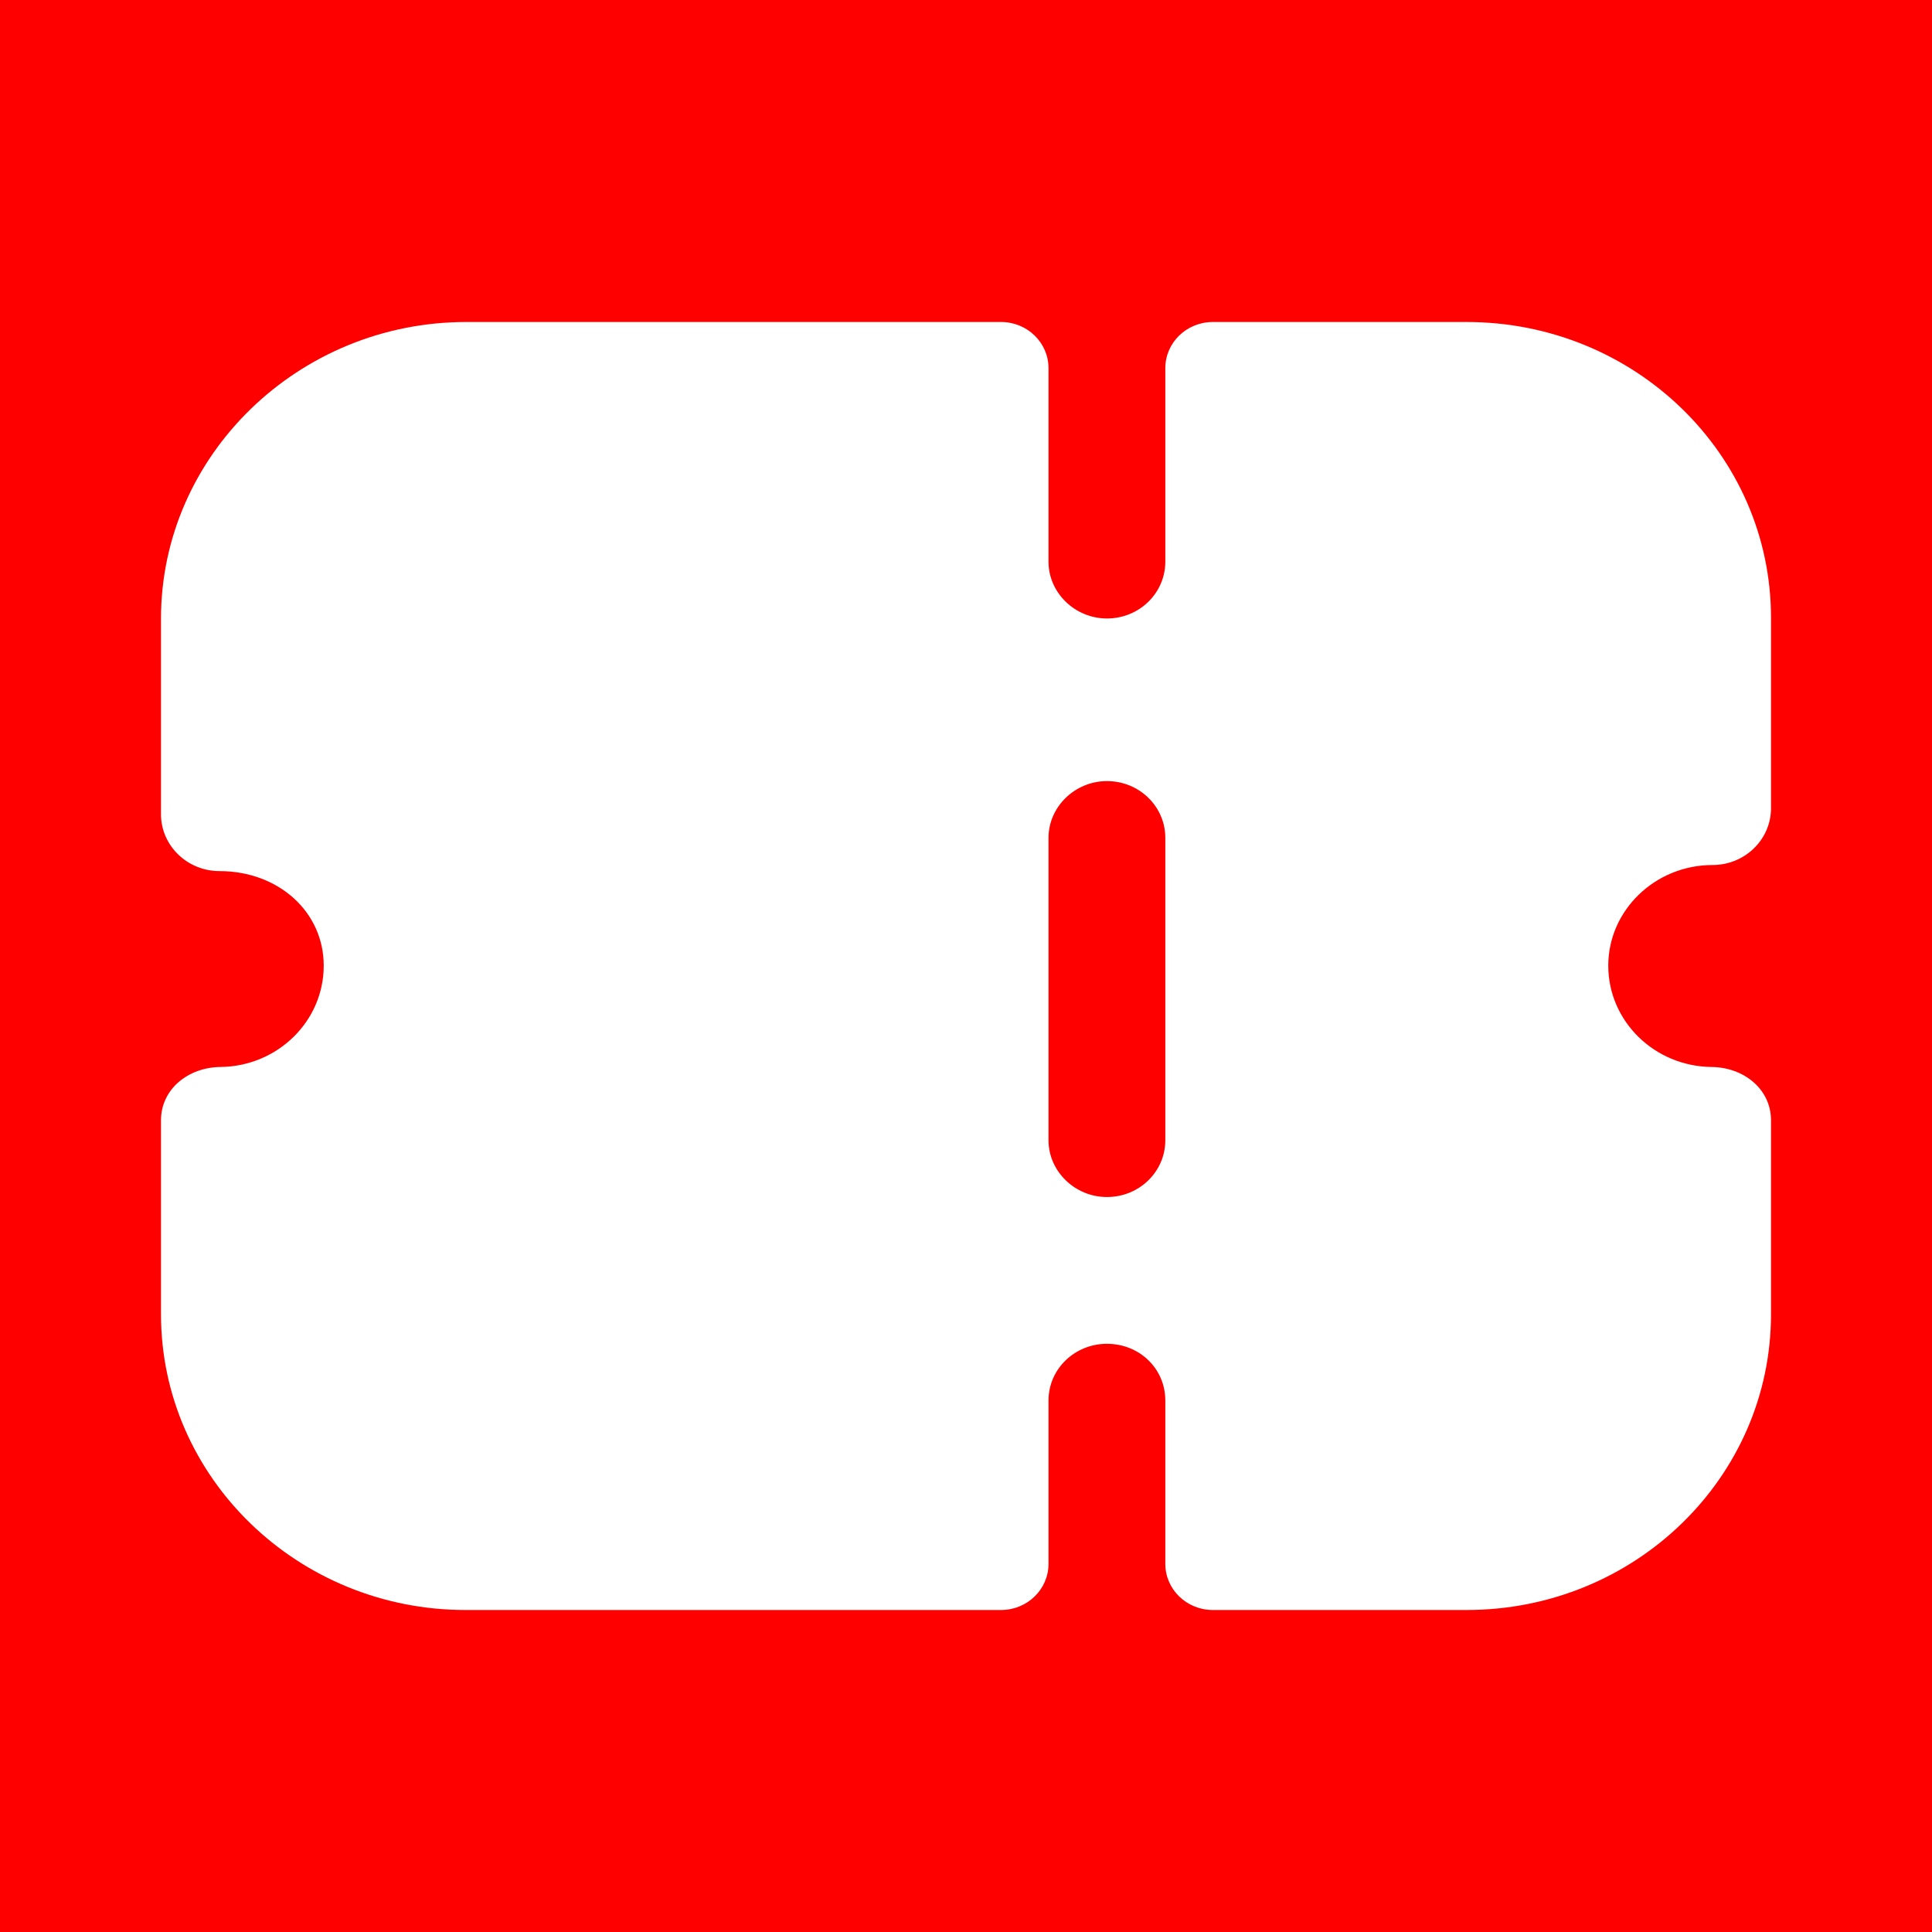 <svg width="48" height="48" viewBox="0 0 48 48" fill="none" xmlns="http://www.w3.org/2000/svg">
<rect width="48" height="48" fill="#FF0000"/>
<path fill-rule="evenodd" clip-rule="evenodd" d="M43.574 21.078C43.304 21.341 42.936 21.491 42.549 21.491C41.118 21.491 39.957 22.619 39.957 23.991C39.957 25.372 41.104 26.493 42.522 26.509C43.321 26.516 44 27.057 44 27.833V32.653C44 36.71 40.615 40 36.437 40H30.132C29.48 40 28.952 39.487 28.952 38.854V34.795C28.952 34.006 28.313 33.386 27.501 33.386C26.708 33.386 26.05 34.006 26.05 34.795V38.854C26.05 39.487 25.522 40 24.872 40H11.563C7.404 40 4 36.712 4 32.653V27.833C4 27.057 4.679 26.516 5.478 26.509C6.897 26.493 8.043 25.372 8.043 23.991C8.043 22.656 6.921 21.642 5.451 21.642C5.064 21.642 4.696 21.491 4.426 21.228C4.155 20.965 4 20.608 4 20.233V15.366C4 11.315 7.412 8 11.582 8H24.872C25.522 8 26.05 8.513 26.05 9.146V13.957C26.05 14.727 26.708 15.366 27.501 15.366C28.313 15.366 28.952 14.727 28.952 13.957V9.146C28.952 8.513 29.48 8 30.132 8H36.437C40.615 8 44 11.288 44 15.347V20.082C44 20.458 43.845 20.815 43.574 21.078ZM27.501 29.74C28.313 29.74 28.952 29.102 28.952 28.331V20.815C28.952 20.045 28.313 19.406 27.501 19.406C26.708 19.406 26.05 20.045 26.05 20.815V28.331C26.05 29.102 26.708 29.74 27.501 29.74Z" fill="white"/>
</svg>
